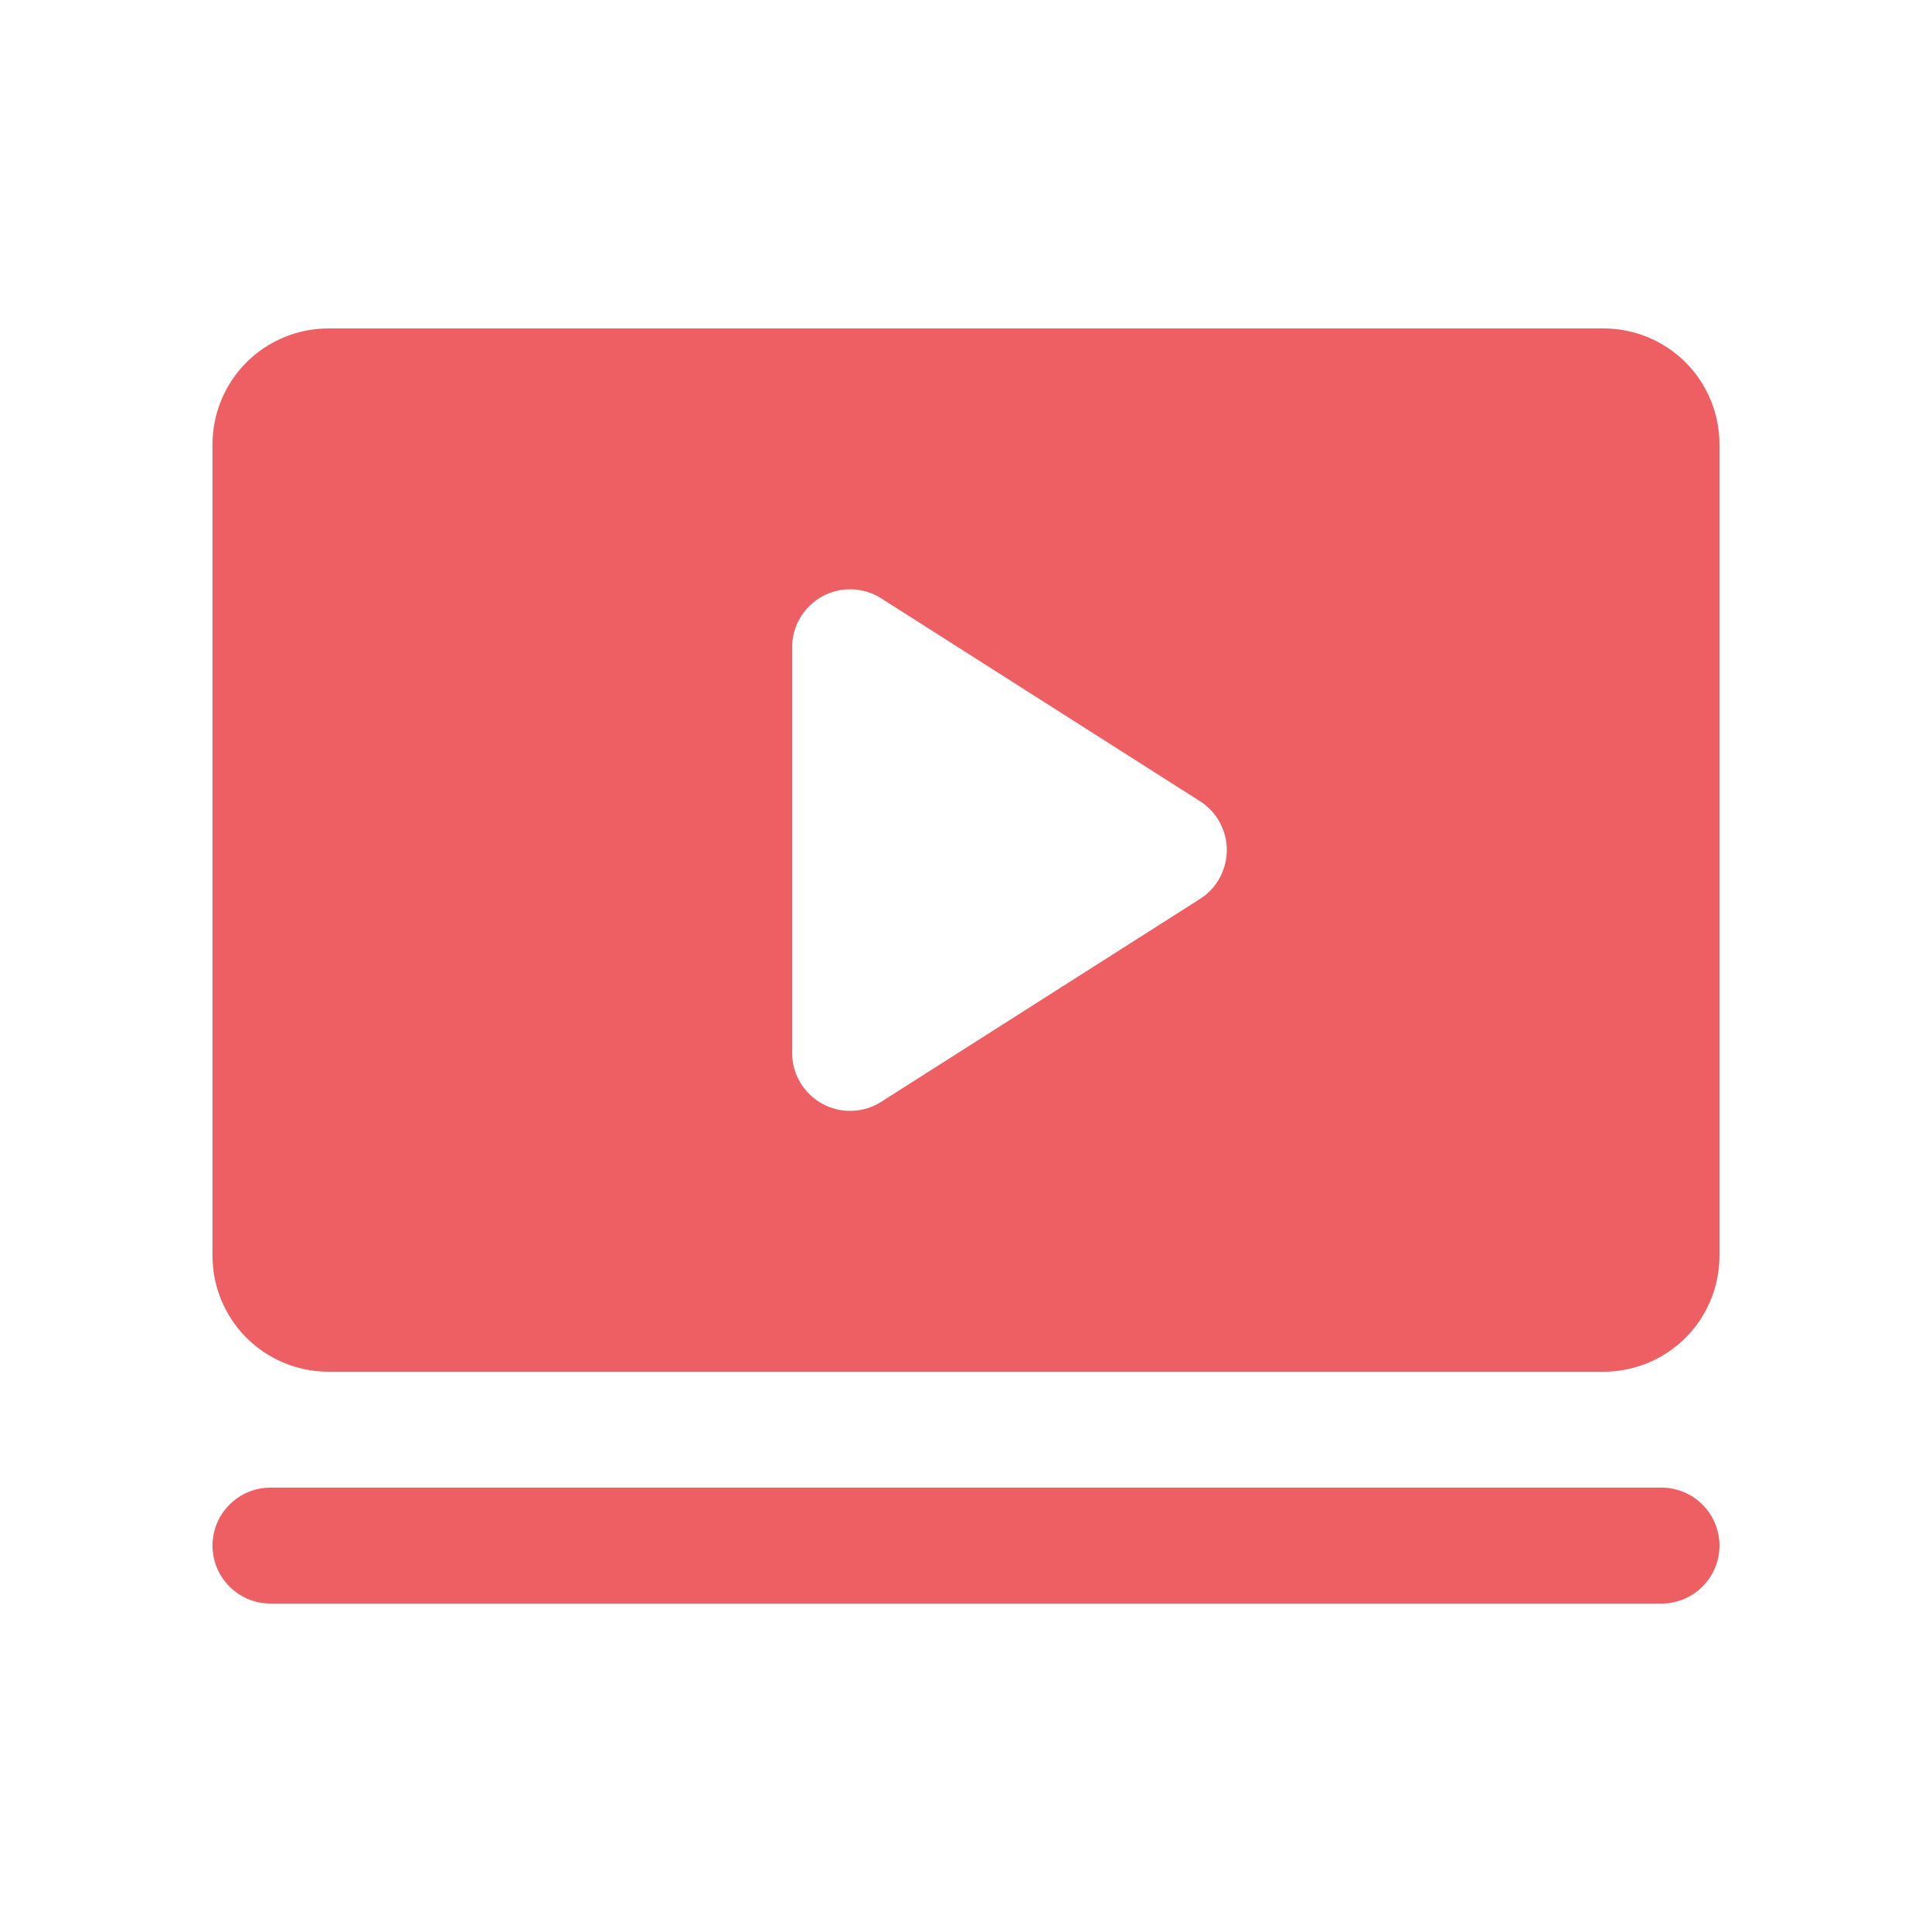 <svg width="25" height="25" viewBox="0 0 25 25" fill="none" xmlns="http://www.w3.org/2000/svg">
<path d="M22.25 20C22.25 20.199 22.171 20.39 22.03 20.53C21.89 20.671 21.699 20.75 21.5 20.75H3.5C3.301 20.75 3.11 20.671 2.97 20.53C2.829 20.39 2.75 20.199 2.75 20C2.75 19.801 2.829 19.61 2.97 19.47C3.11 19.329 3.301 19.25 3.5 19.25H21.5C21.699 19.25 21.89 19.329 22.03 19.47C22.171 19.61 22.25 19.801 22.25 20ZM22.25 5.75V16.25C22.25 16.648 22.092 17.029 21.811 17.311C21.529 17.592 21.148 17.75 20.75 17.75H4.25C3.852 17.75 3.471 17.592 3.189 17.311C2.908 17.029 2.75 16.648 2.75 16.25V5.75C2.75 5.352 2.908 4.971 3.189 4.689C3.471 4.408 3.852 4.25 4.25 4.25H20.75C21.148 4.25 21.529 4.408 21.811 4.689C22.092 4.971 22.25 5.352 22.25 5.75ZM15.875 11C15.875 10.874 15.843 10.75 15.782 10.639C15.722 10.528 15.634 10.435 15.527 10.367L11.402 7.742C11.289 7.67 11.158 7.63 11.024 7.626C10.89 7.621 10.757 7.653 10.639 7.718C10.521 7.783 10.423 7.878 10.355 7.993C10.286 8.109 10.25 8.241 10.25 8.375V13.625C10.25 13.759 10.286 13.891 10.355 14.007C10.423 14.122 10.521 14.217 10.639 14.282C10.757 14.347 10.89 14.379 11.024 14.374C11.158 14.37 11.289 14.33 11.402 14.258L15.527 11.633C15.634 11.565 15.722 11.472 15.782 11.361C15.843 11.25 15.875 11.126 15.875 11Z" fill="#EE5F64"/>
</svg>
